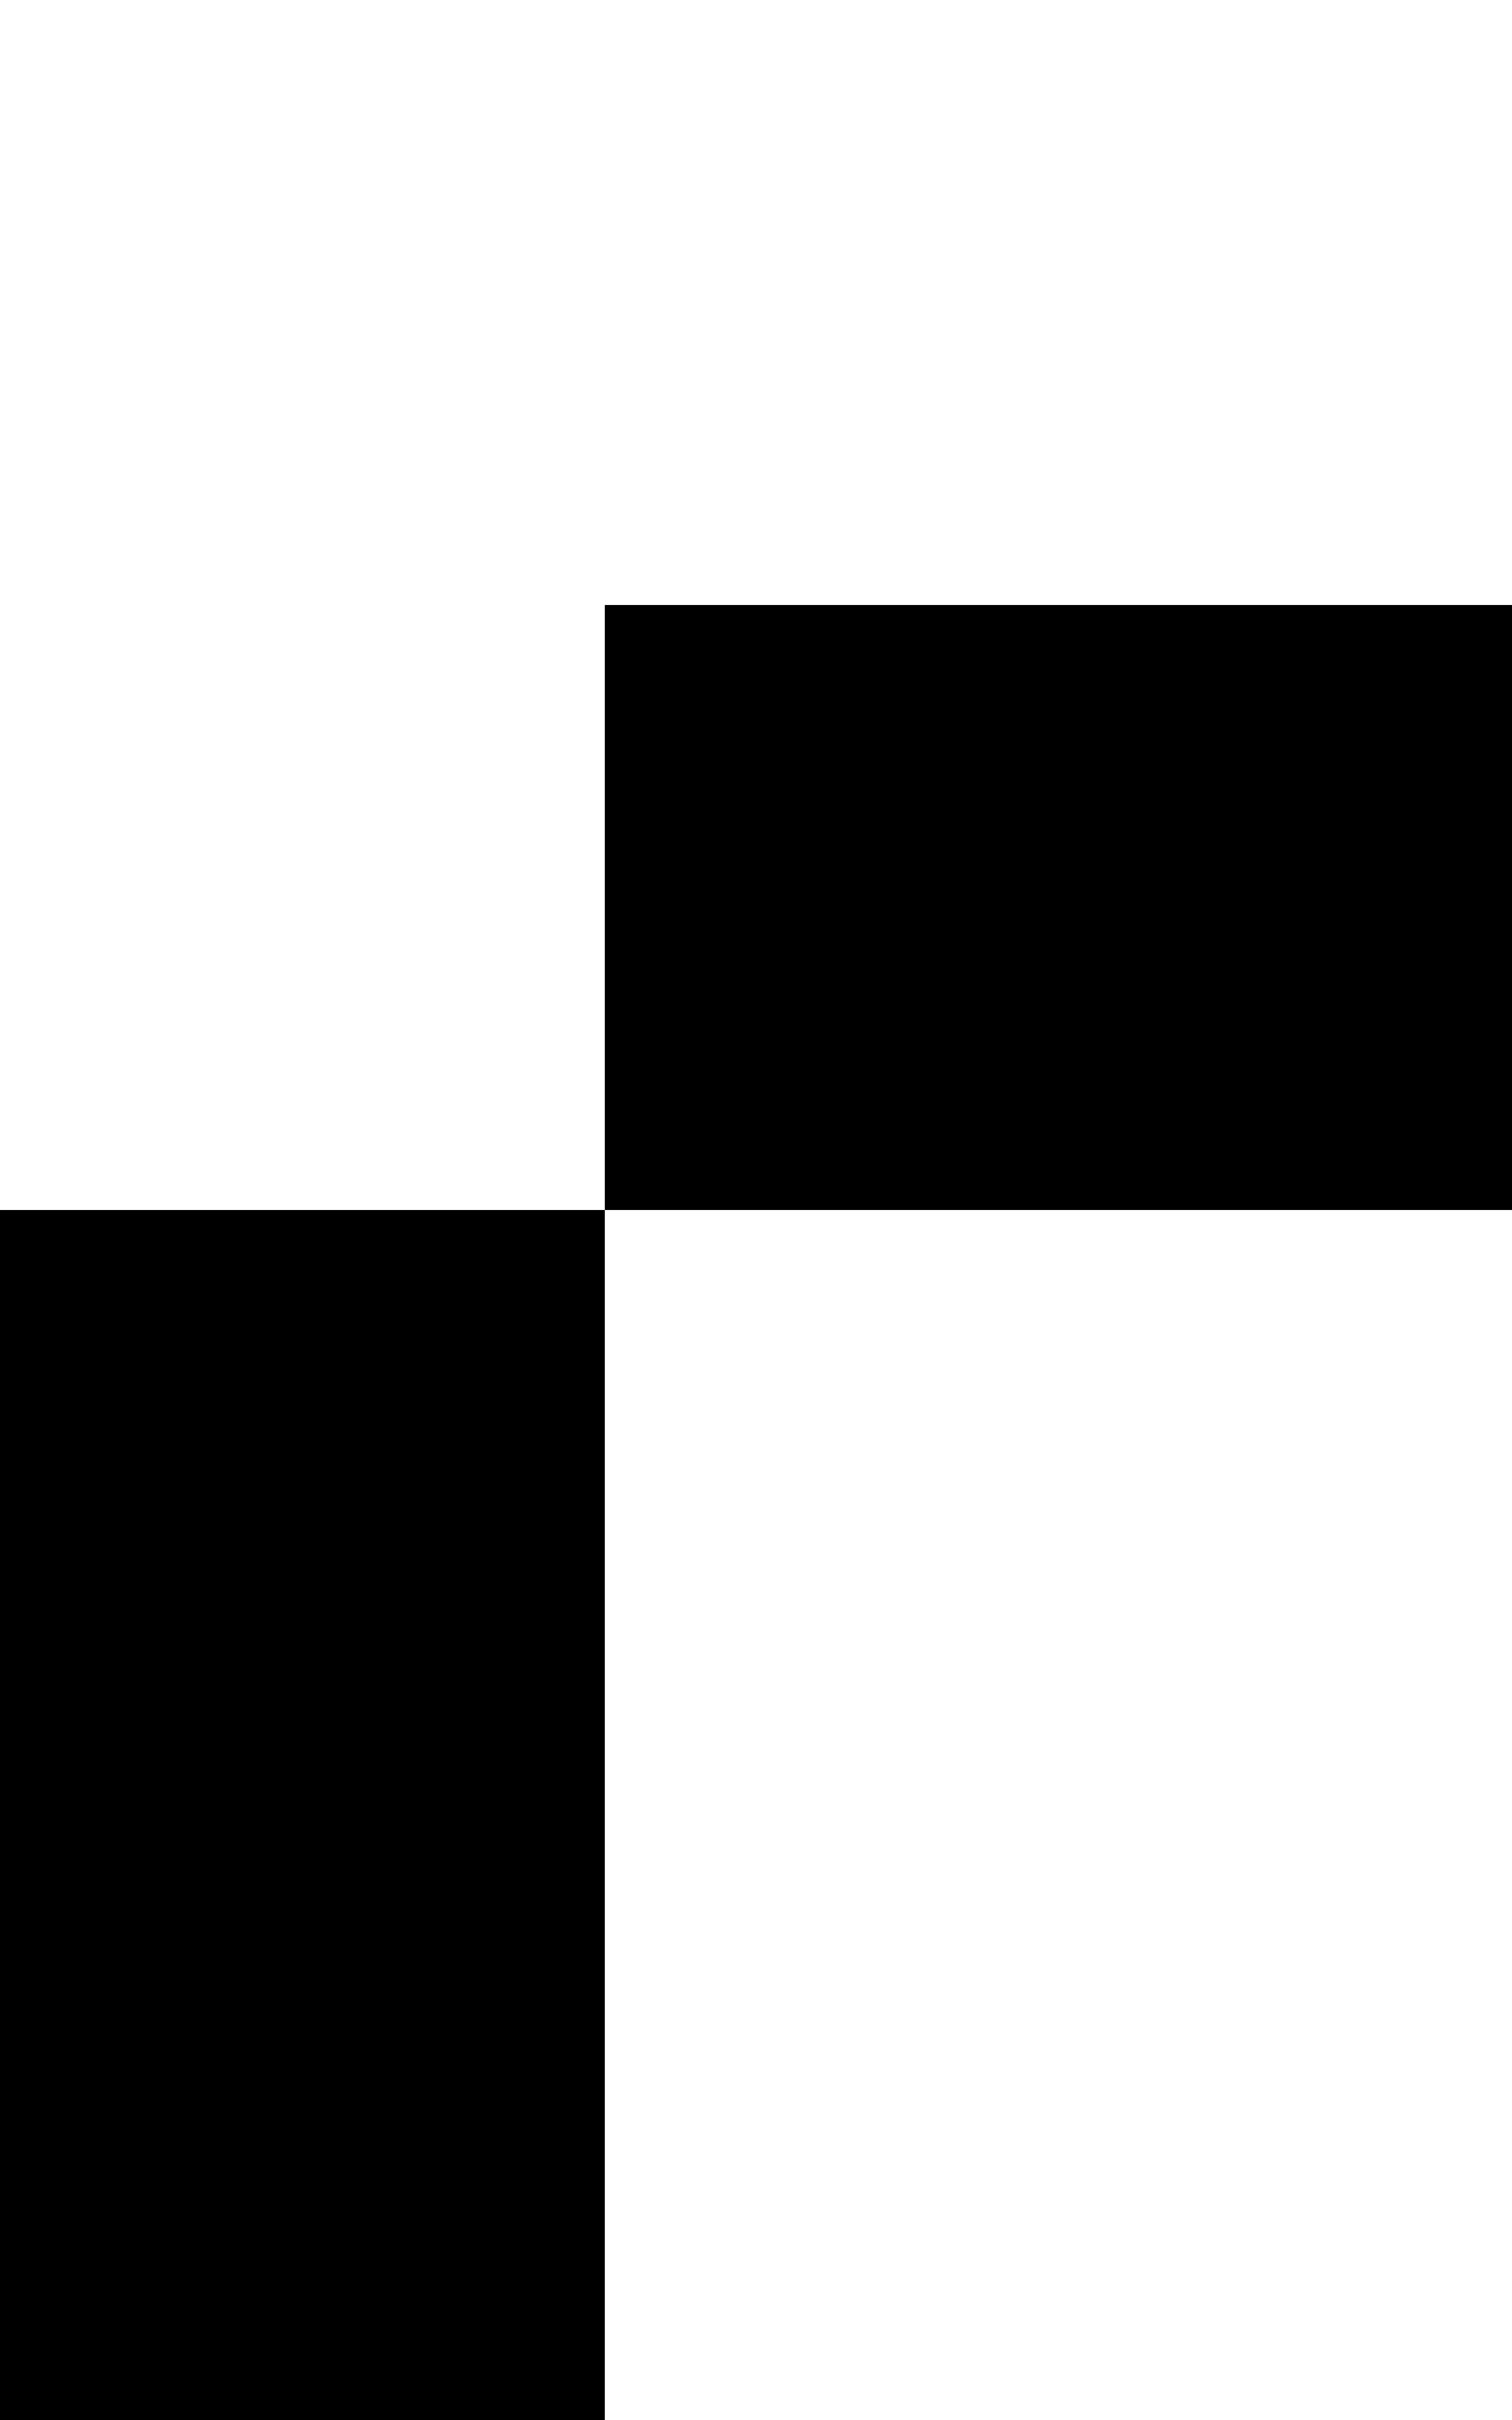 <svg class="no-dark-shadow" style="transform: scale(2);" width="5" height="8" viewBox="0 0 5 8" fill="none" xmlns="http://www.w3.org/2000/svg">
    <rect width="5" height="8" fill="transparent"/>
    <rect x="2" y="1" width="1" height="1" fill="currentColor"/>
    <rect x="3" y="1" width="1" height="1" fill="currentColor"/>
    <rect x="1" y="1" width="1" height="1" fill="currentColor"/>
    <rect y="3" width="1" height="1" fill="currentColor"/>
    <rect y="2" width="1" height="1" fill="currentColor"/>
    <rect x="4" y="2" width="1" height="1" fill="currentColor"/>
    <rect y="4" width="1" height="1" fill="currentColor"/>
    <rect y="5" width="1" height="1" fill="currentColor"/>
    <rect y="6" width="1" height="1" fill="currentColor"/>
    <rect x="4" y="5" width="1" height="1" fill="currentColor"/>
    <rect x="4" y="6" width="1" height="1" fill="currentColor"/>
    <rect x="2" y="4" width="1" height="1" fill="currentColor"/>
    <rect x="3" y="4" width="1" height="1" fill="currentColor"/>
    <rect x="1" y="4" width="1" height="1" fill="currentColor"/>
    <rect x="4" y="4" width="1" height="1" fill="currentColor"/>
    <rect x="4" y="3" width="1" height="1" fill="currentColor"/>
</svg>
